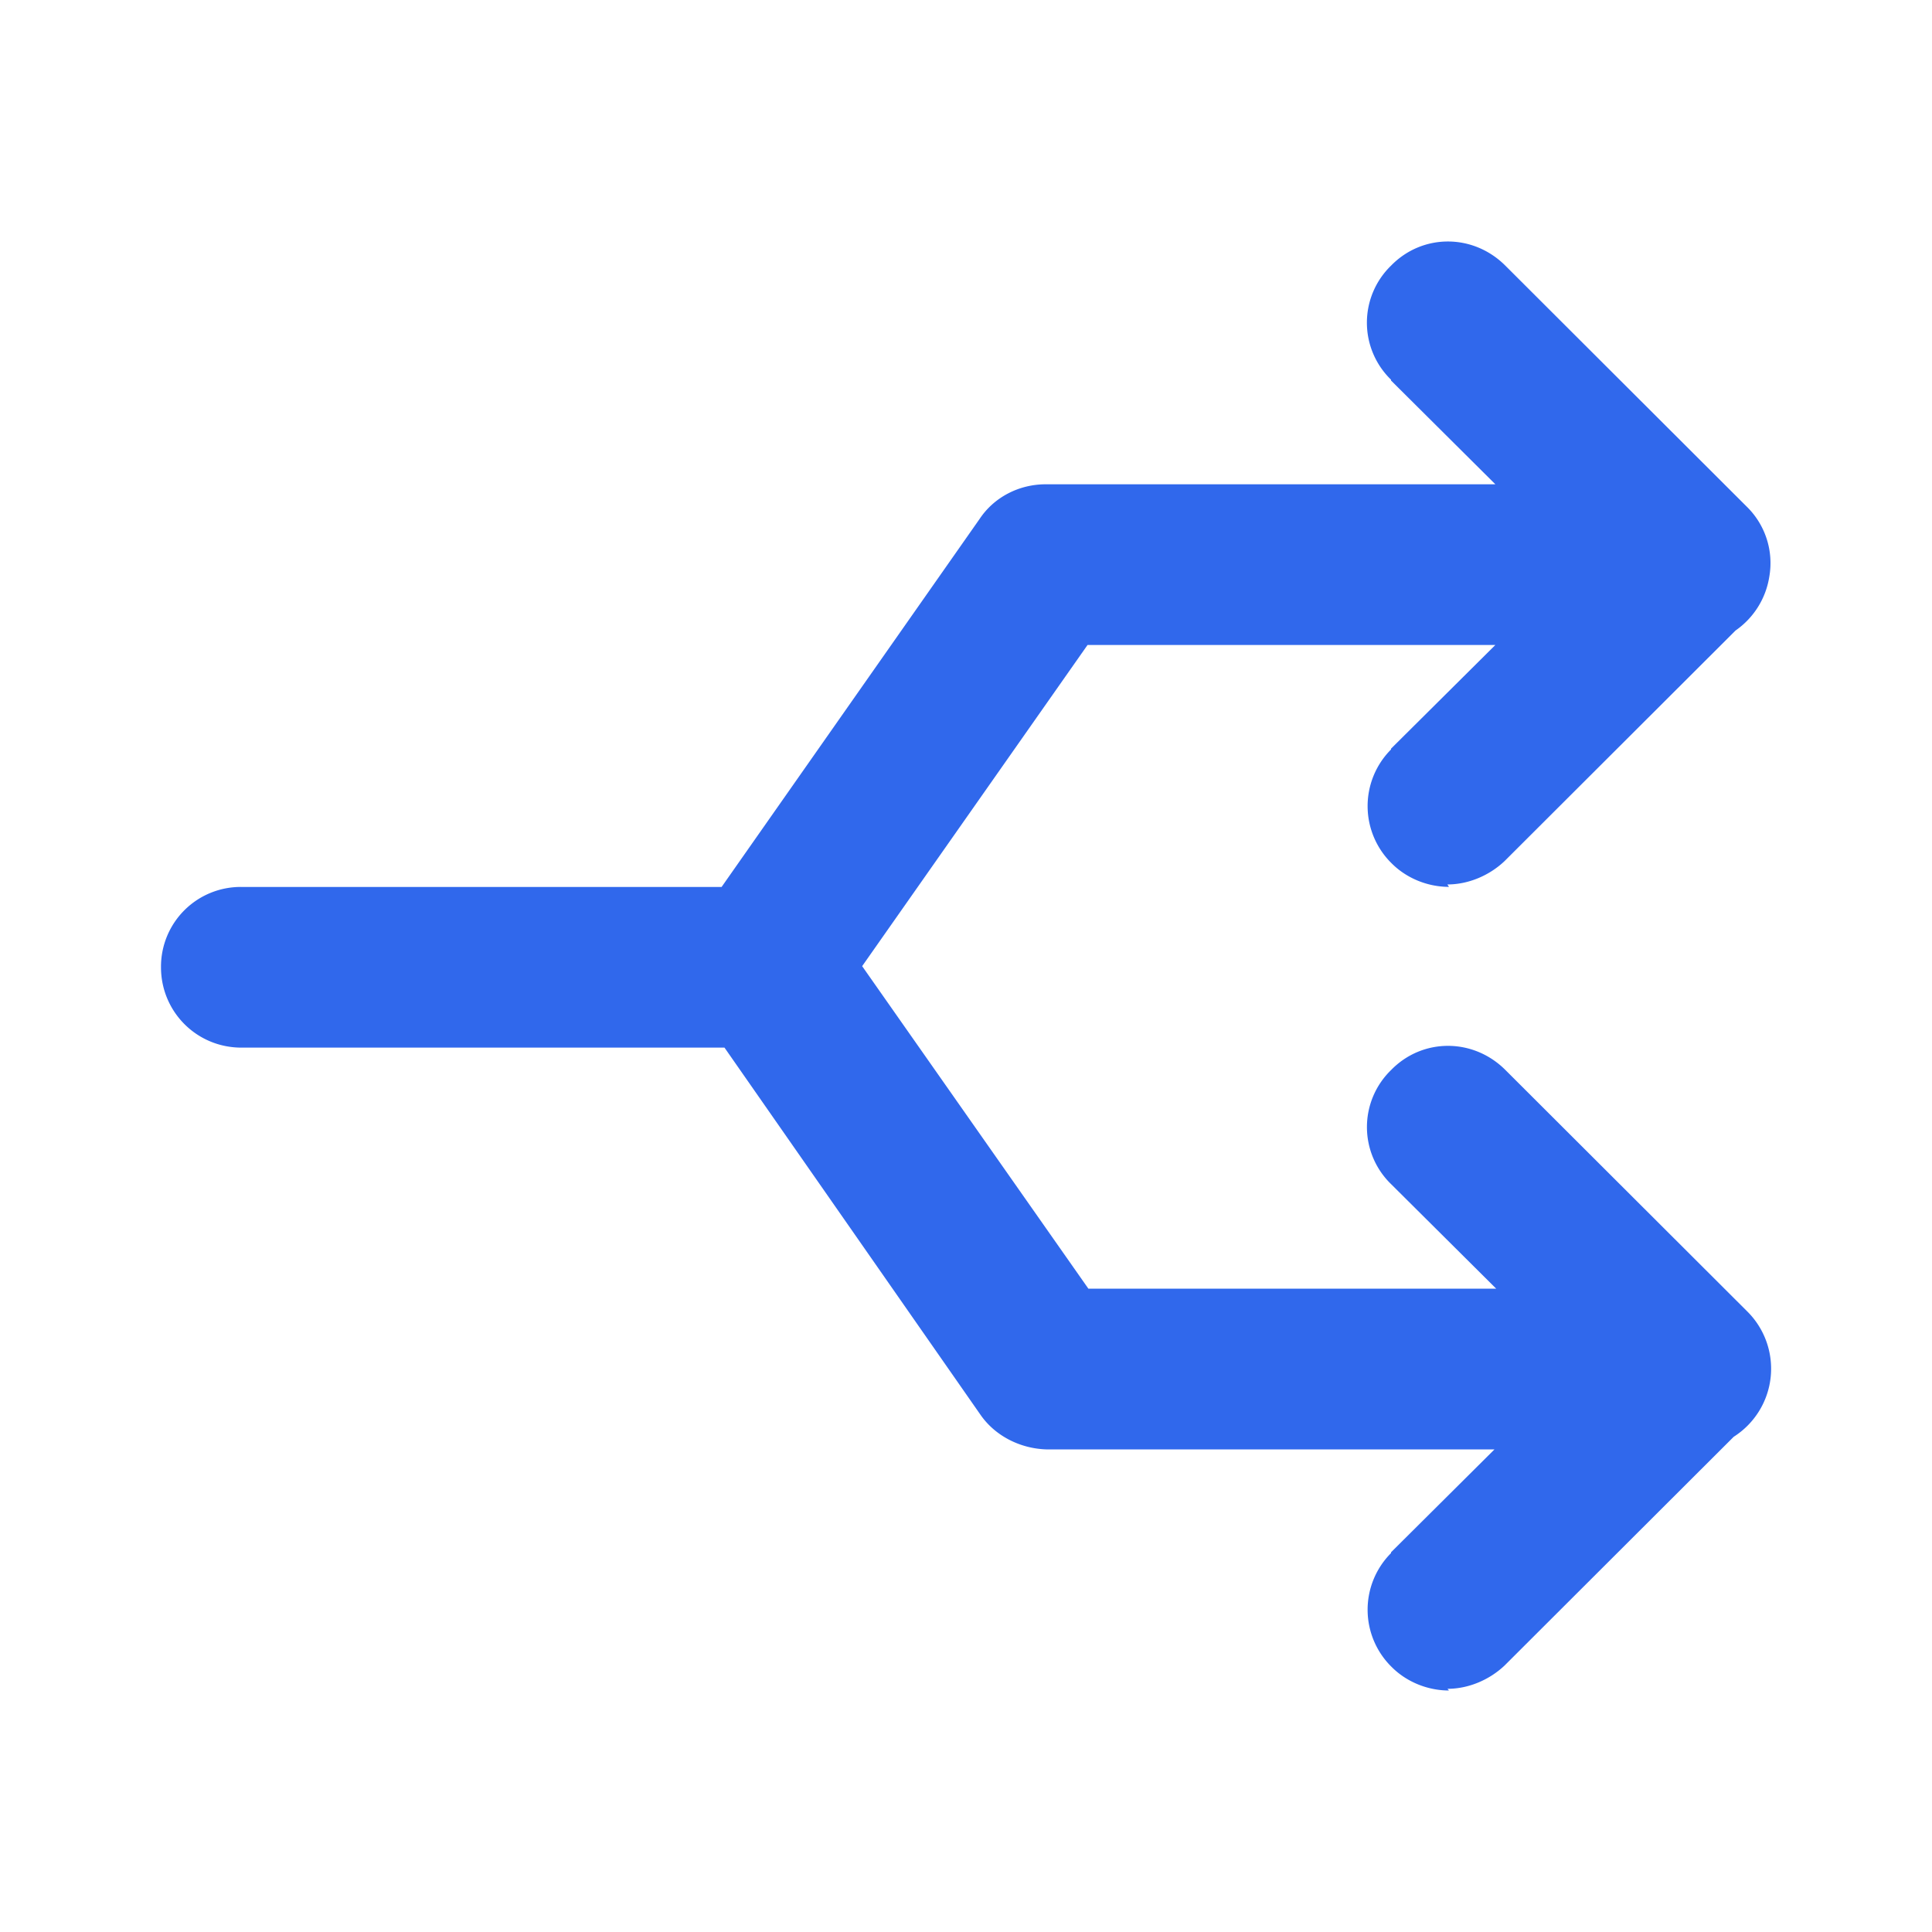 <svg t="1720353881827" class="icon" viewBox="0 0 1024 1024" version="1.1" xmlns="http://www.w3.org/2000/svg" p-id="1734" width="32" height="32"><path d="M768 470.059c-11.52 0-22.613-4.693-30.293-12.373a42.496 42.496 0 0 1-0.427-60.459V396.8l55.296-54.955H576.427l-119.467 170.24 119.893 170.923h216.149l-55.68-55.381a42.112 42.112 0 0 1 0-60.501c16.64-17.067 43.52-17.067 60.587 0l128 127.787a42.752 42.752 0 0 1-6.997 66.603l-121.429 121.216c-8.107 7.68-19.2 12.373-30.293 12.373L768 896c-11.52 0-22.613-4.693-30.293-12.373a42.496 42.496 0 0 1-0.427-60.459v-0.427l54.827-54.528H554.667c-14.08-0.427-27.307-7.253-34.987-18.347L384 555.264H128c-23.893 0-42.667-19.157-42.667-42.581a42.24 42.24 0 0 1 42.667-42.581h254.464l136.789-195.115c7.68-11.52 20.907-18.304 34.987-18.304h238.336L737.28 201.685v-0.427a42.112 42.112 0 0 1 0-60.459c16.64-17.067 43.52-17.067 60.587 0l128 127.787a41.813 41.813 0 0 1 11.861 37.291 42.752 42.752 0 0 1-17.835 28.288l-122.453 122.24c-8.107 7.68-19.2 12.373-30.293 12.373l0.853 1.28z" fill="#3068EC" p-id="1735"></path></svg>
